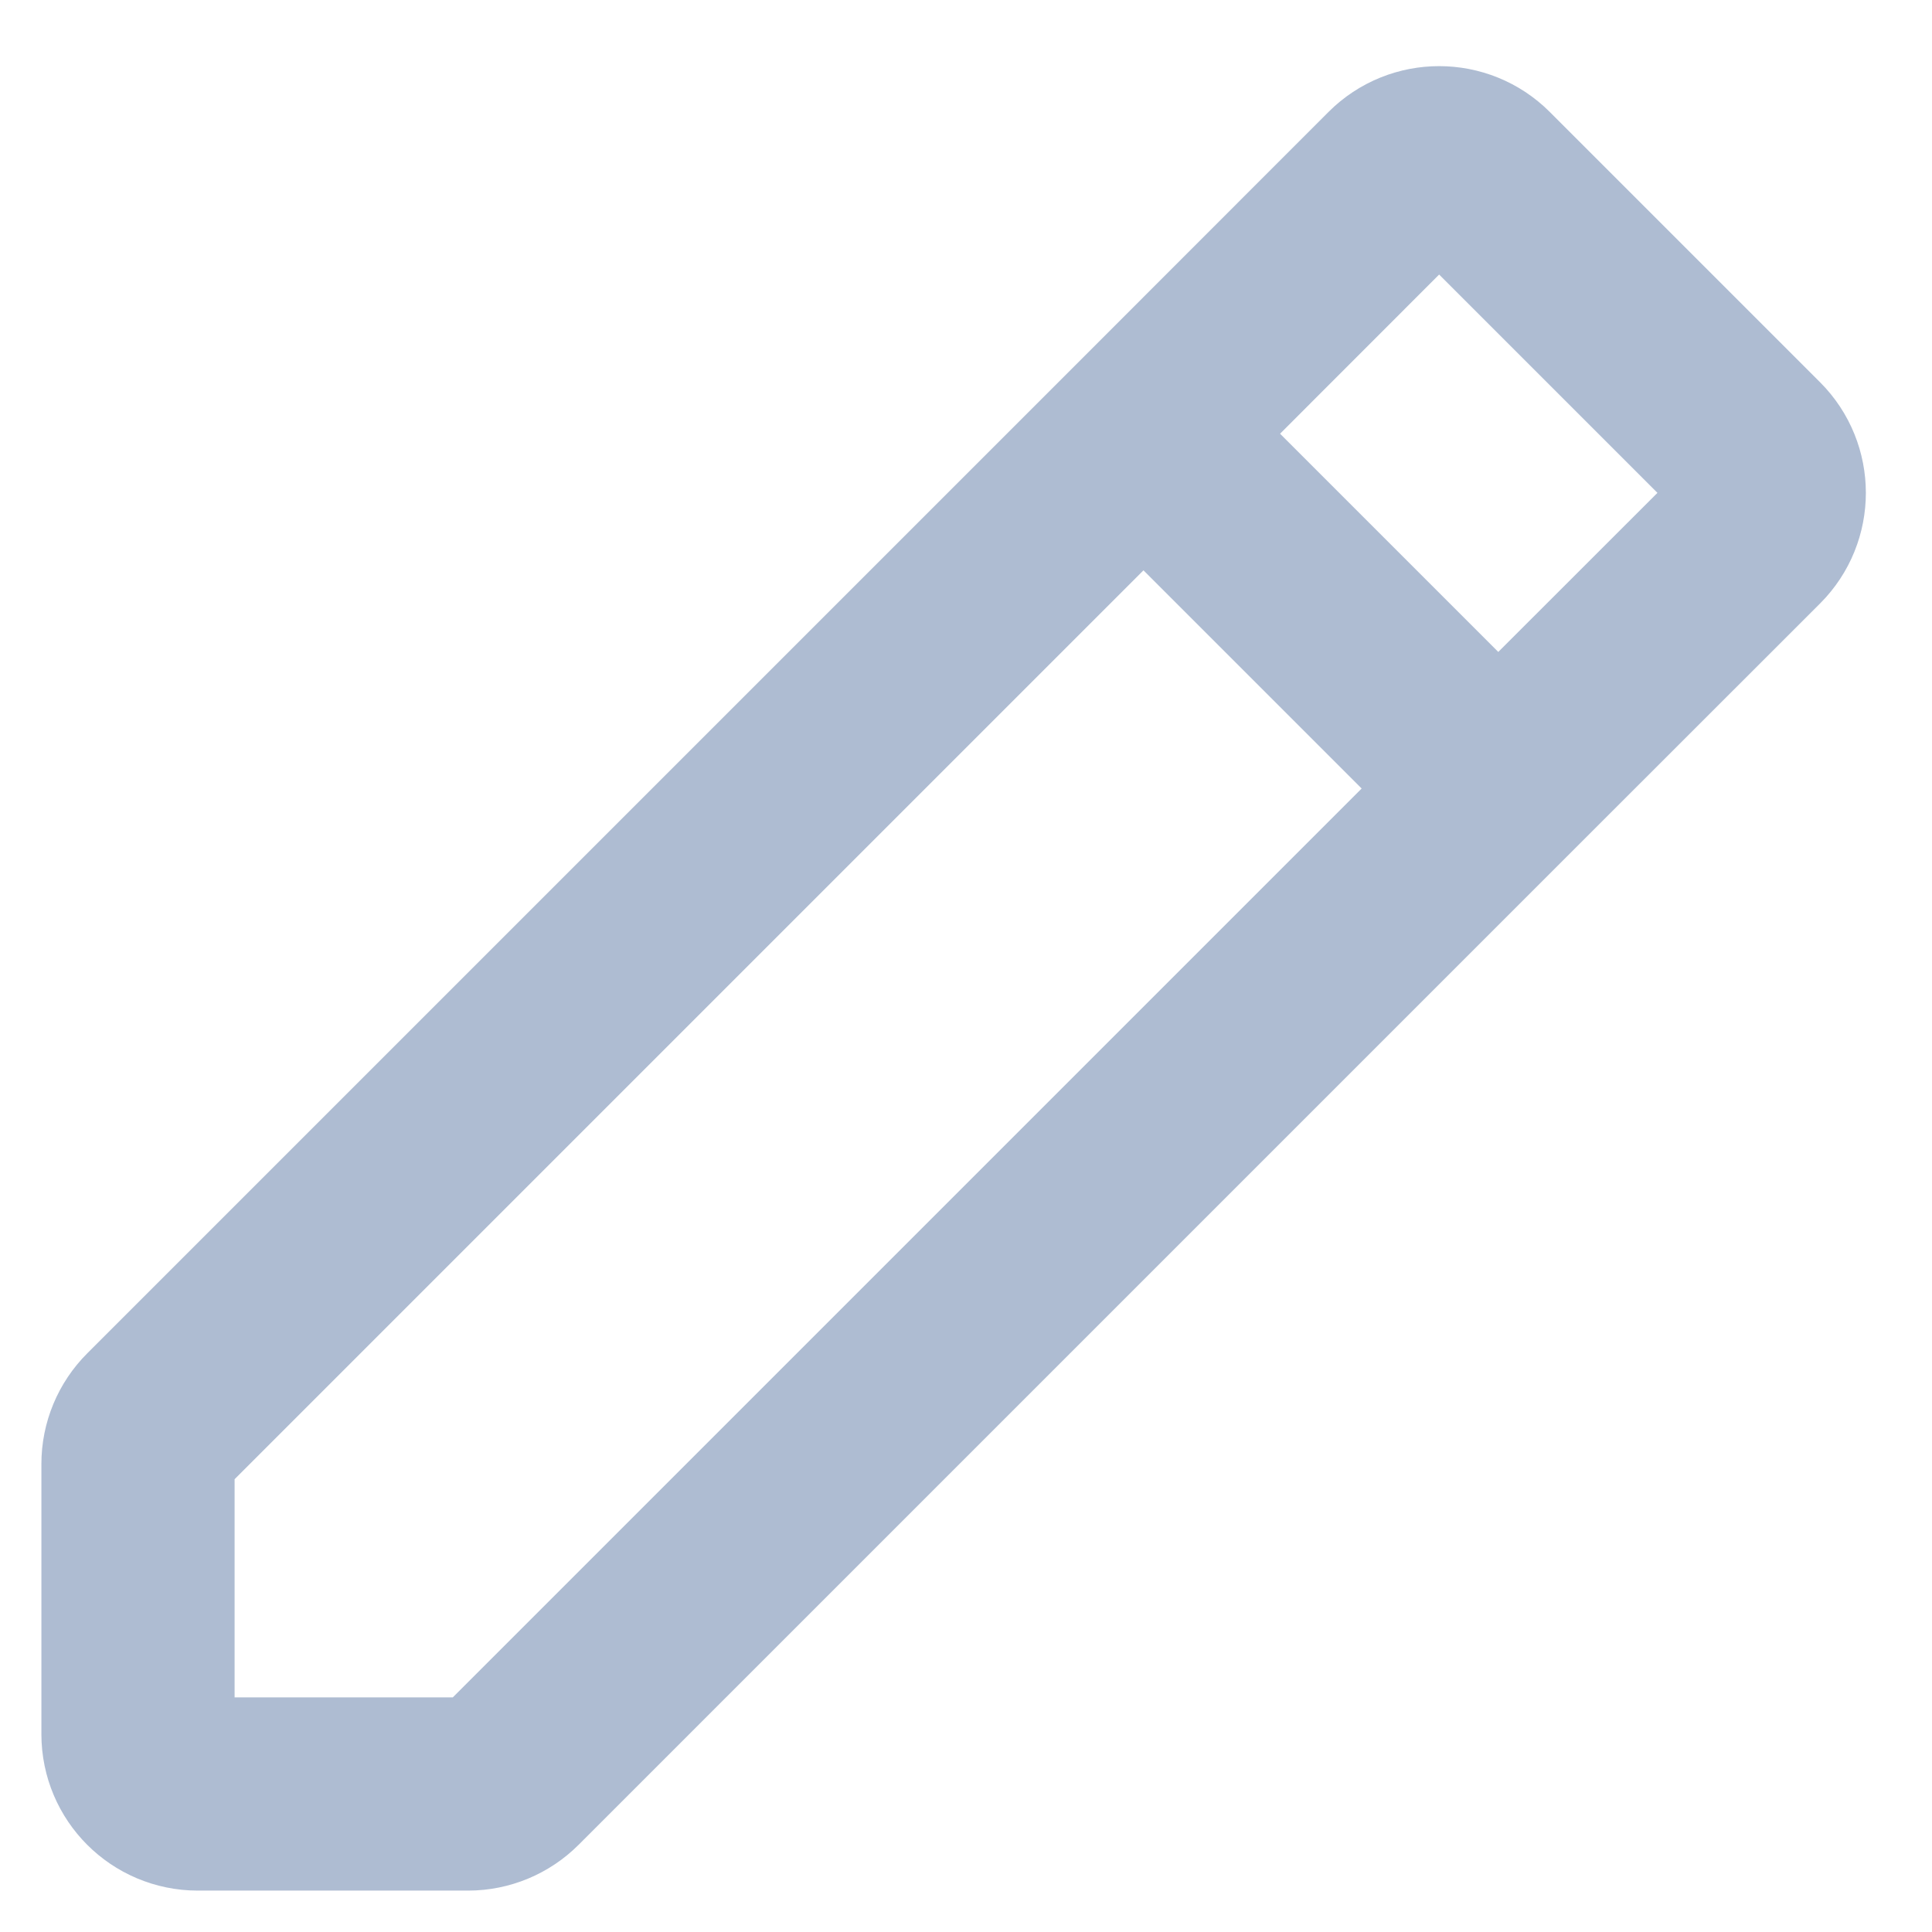 <svg width="14" height="14" viewBox="0 0 14 14" fill="none" xmlns="http://www.w3.org/2000/svg">
<path d="M8.286 3.143L10.122 1.306C10.291 1.137 10.566 1.137 10.735 1.306L12.694 3.265C12.863 3.434 12.863 3.709 12.694 3.878L10.857 5.714M8.286 3.143L1.127 10.302C1.046 10.383 1 10.493 1 10.608V12.567C1 12.806 1.194 13 1.433 13H3.392C3.507 13 3.617 12.954 3.698 12.873L10.857 5.714M8.286 3.143L10.857 5.714" stroke="#AEBCD2" stroke-width="1.4"/>
</svg>
